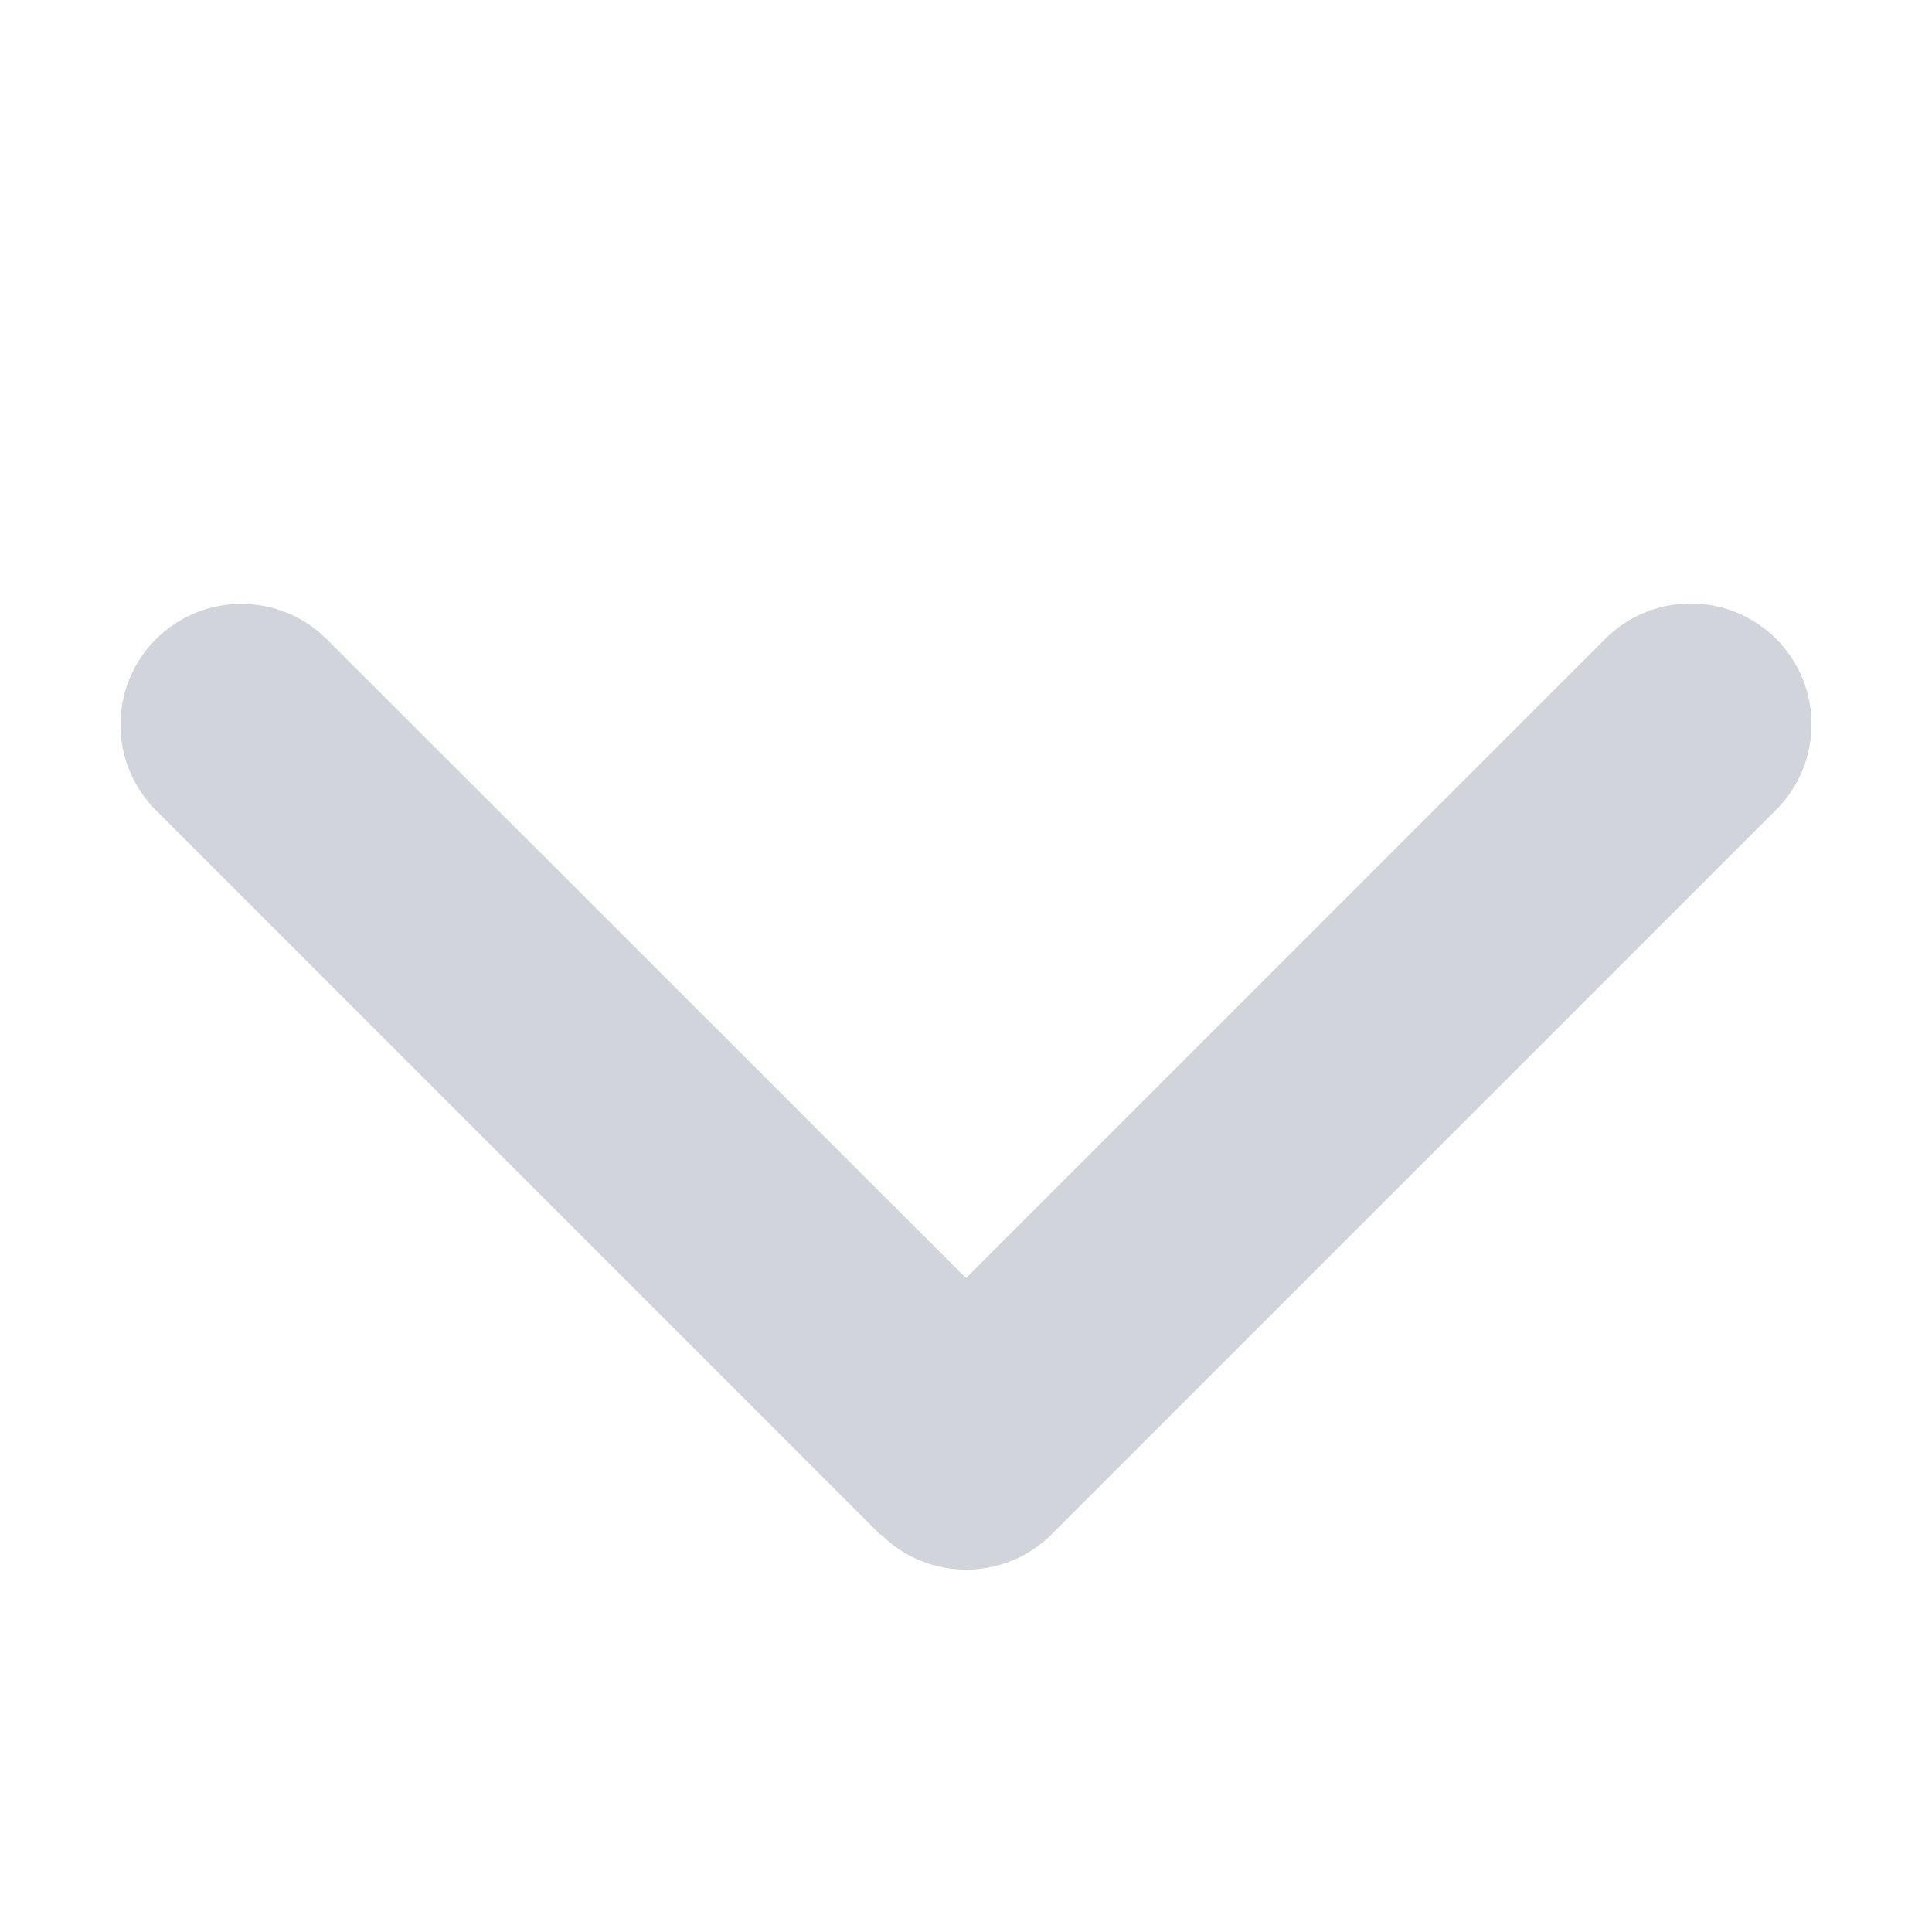 <svg xmlns="http://www.w3.org/2000/svg" height="16" width="16" viewBox="0 0 512 512" xmlns:v="https://vecta.io/nano"><path fill="#d1d5db" d="M233.4 406.6c12.5 12.5 32.8 12.5 45.3 0l192-192c12.5-12.5 12.5-32.8 0-45.3s-32.8-12.5-45.3 0L256 338.7 86.6 169.4c-12.5-12.5-32.8-12.5-45.3 0s-12.5 32.8 0 45.3l192 192z"/></svg>